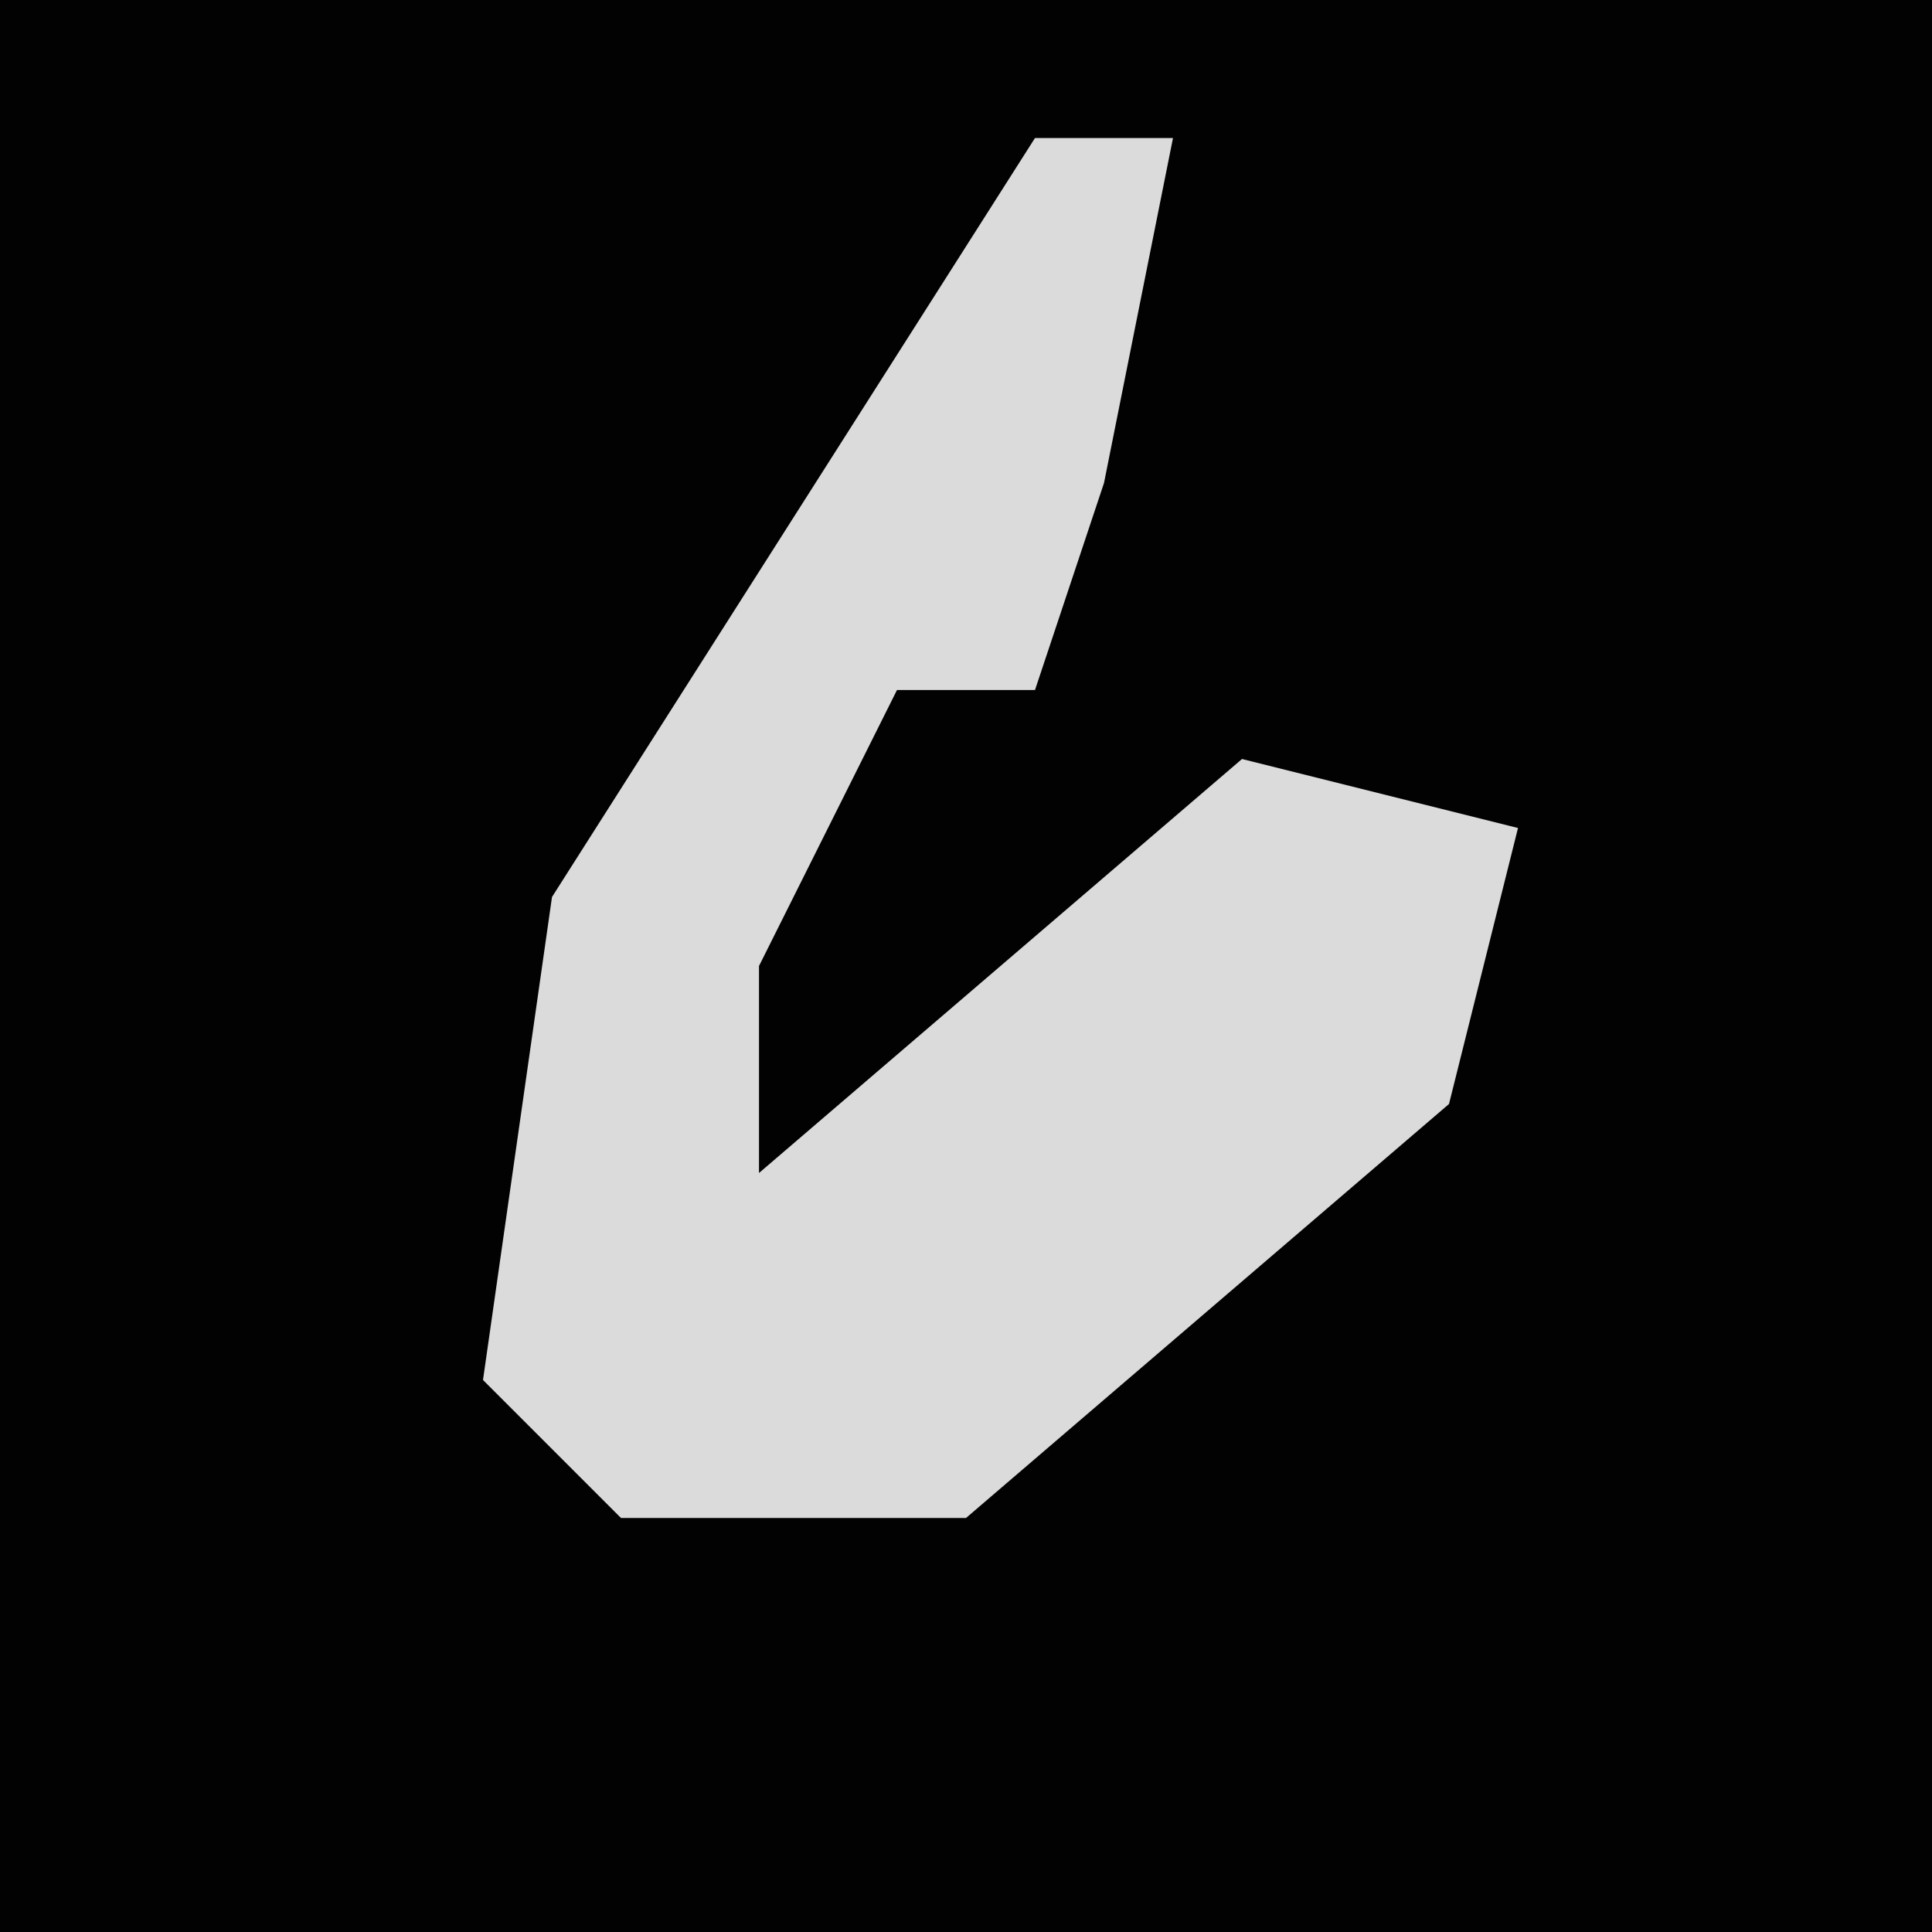 <?xml version="1.0" encoding="UTF-8"?>
<svg version="1.1" xmlns="http://www.w3.org/2000/svg" width="28" height="28">
<path d="M0,0 L28,0 L28,28 L0,28 Z " fill="#020202" transform="translate(0,0)"/>
<path d="M0,0 L2,0 L1,5 L0,8 L-2,8 L-4,12 L-4,15 L3,9 L7,10 L6,14 L-1,20 L-6,20 L-8,18 L-7,11 Z " fill="#DBDBDB" transform="translate(15,2)"/>
</svg>
